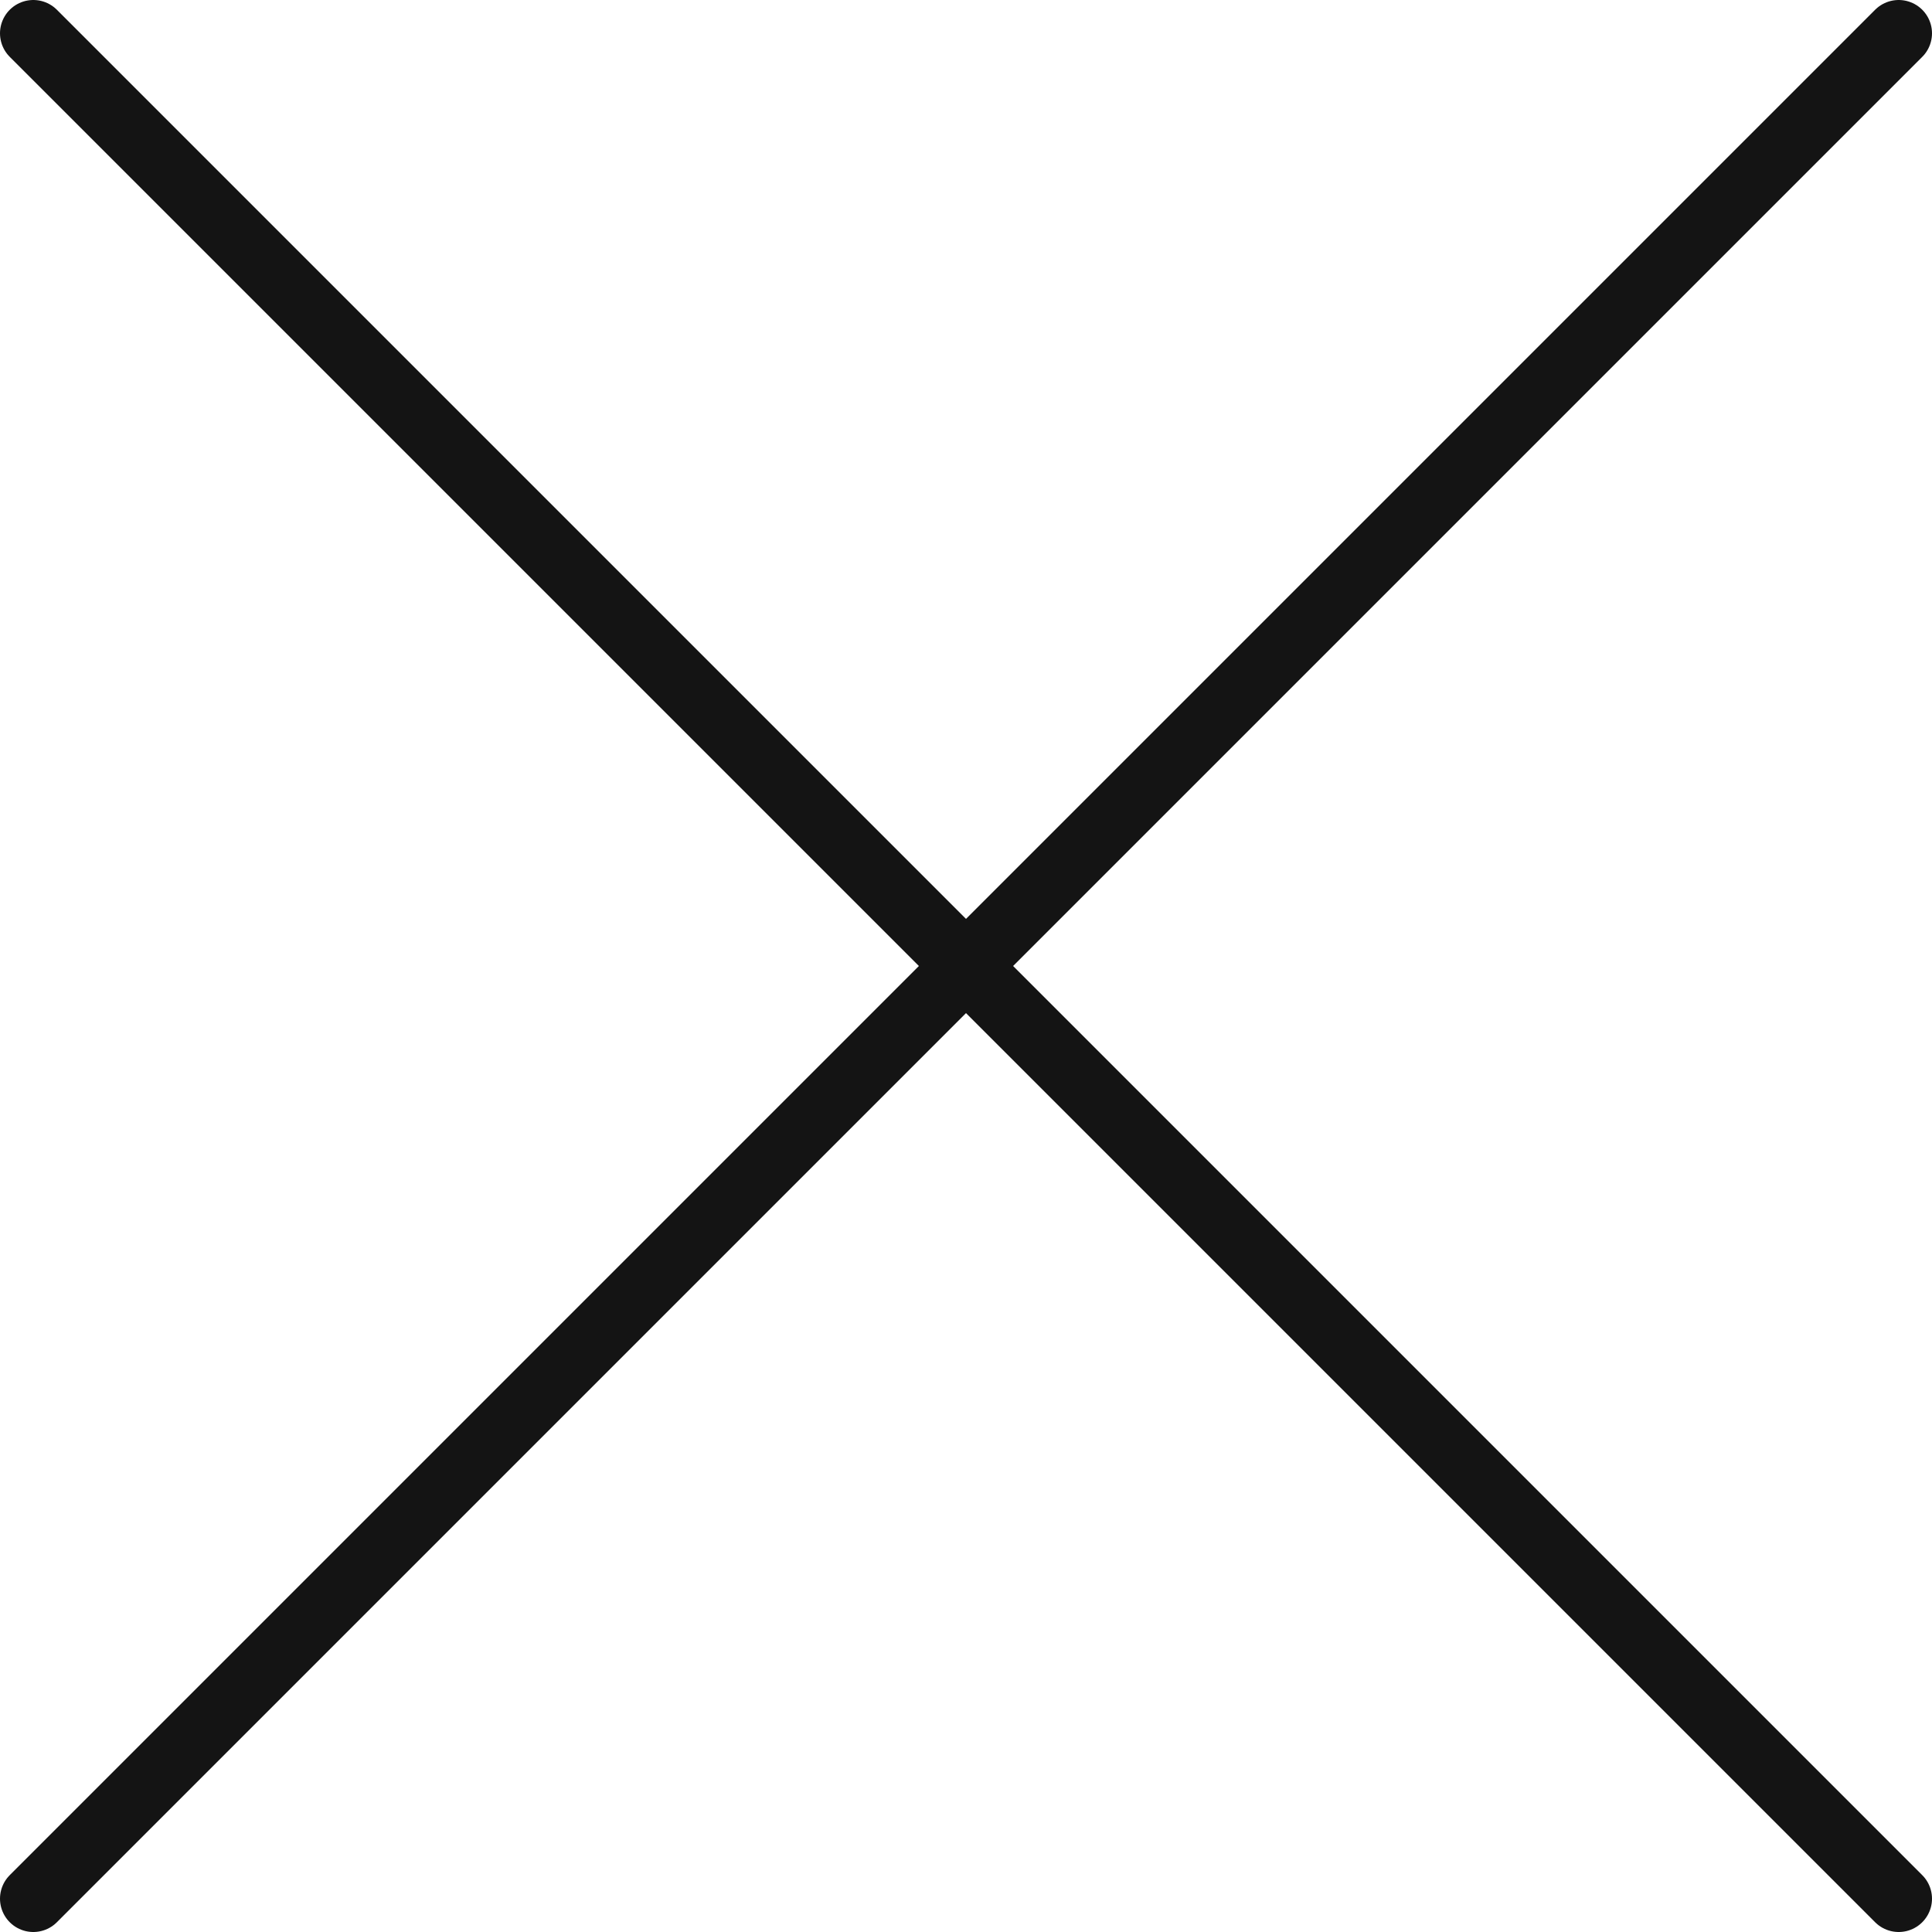 <svg xmlns="http://www.w3.org/2000/svg" width="29" height="29" viewBox="0 0 29 29">
  <path fill="none" stroke="#141414" stroke-linecap="round" stroke-linejoin="round" d="M28.5.5L.5 28.5M28.5 28.5L.5.5"/>
</svg>
